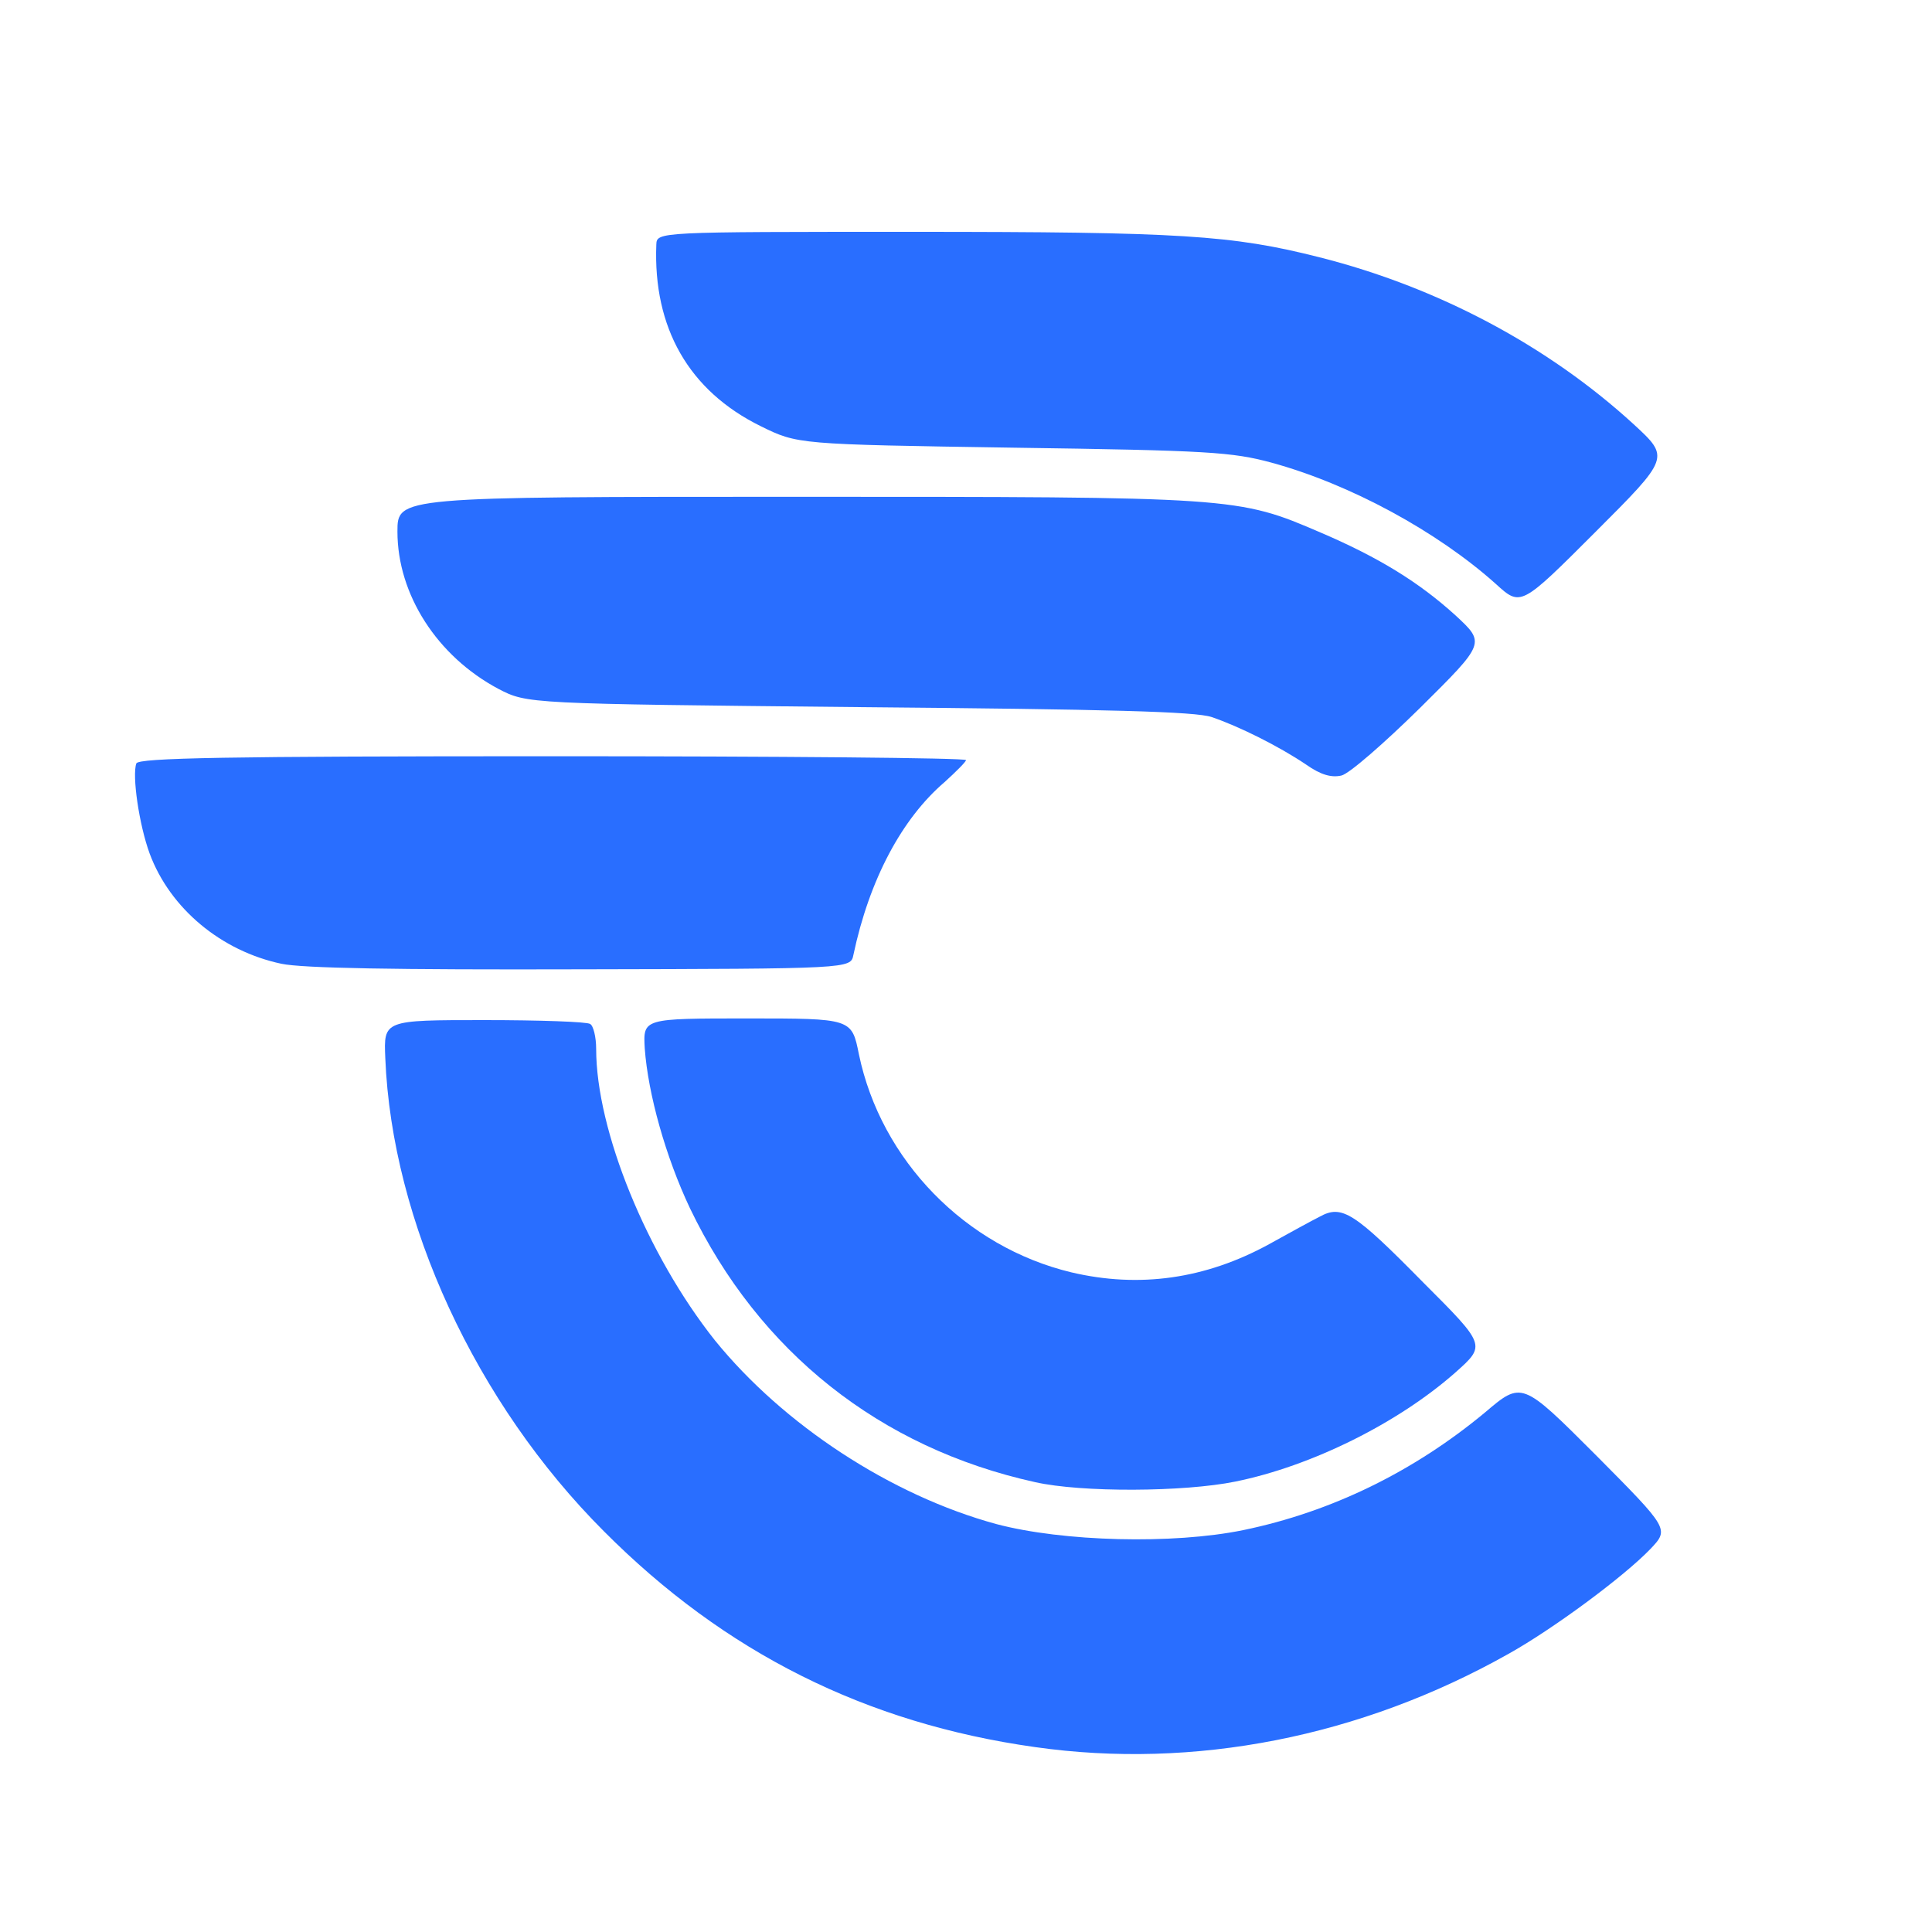 <svg xmlns="http://www.w3.org/2000/svg" width="50" height="50" viewBox="3800 1200 100 3500">
    <g fill="#296eff">
        <path d="M3975 4365c-306-43-562-171-781-391-232-232-384-561-396-857-3-69-3-69 179-69 100 0 187 3 192 7 6 3 11 24 11 45 0 148 92 373 215 528 124 153 319 281 510 333 121 32 320 37 447 11 160-33 309-106 438-213 67-57 67-57 201 77 133 134 133 134 99 170-49 51-178 146-257 190-268 151-570 210-858 169z" />
        <path d="M3975 3885c-281-62-500-236-625-496-44-93-76-207-82-290-3-54-3-54 186-54s189 0 202 65c40 192 193 349 385 395 123 29 243 12 358-51 36-20 78-43 92-50 40-22 62-8 187 119 114 114 114 114 59 163-104 92-261 170-399 198-93 19-279 20-363 1zm-1365-939c-109-23-202-100-239-200-19-52-32-141-24-163 4-10 163-13 754-13 412 0 749 3 749 7 0 3-18 21-39 40-77 66-136 176-165 313-5 25-5 25-493 26-338 1-505-2-543-10zm1856-361c-49-33-121-69-171-86-30-10-184-14-640-18-600-6-600-6-652-33-111-59-183-171-183-285 0-63 0-63 720-63 799 0 802 0 953 65 105 45 178 90 244 150 54 50 54 50-64 167-65 64-129 120-143 123-18 4-37-1-64-20z" />
        <path d="M4810 2258c-106-95-264-181-407-220-71-19-112-22-468-27-390-6-390-6-457-39-130-64-195-178-189-329 1-23 1-23 464-23 487 0 579 6 737 46 214 54 414 160 570 303 65 60 65 60-70 195s-135 135-180 94z" />
    </g>
</svg>
